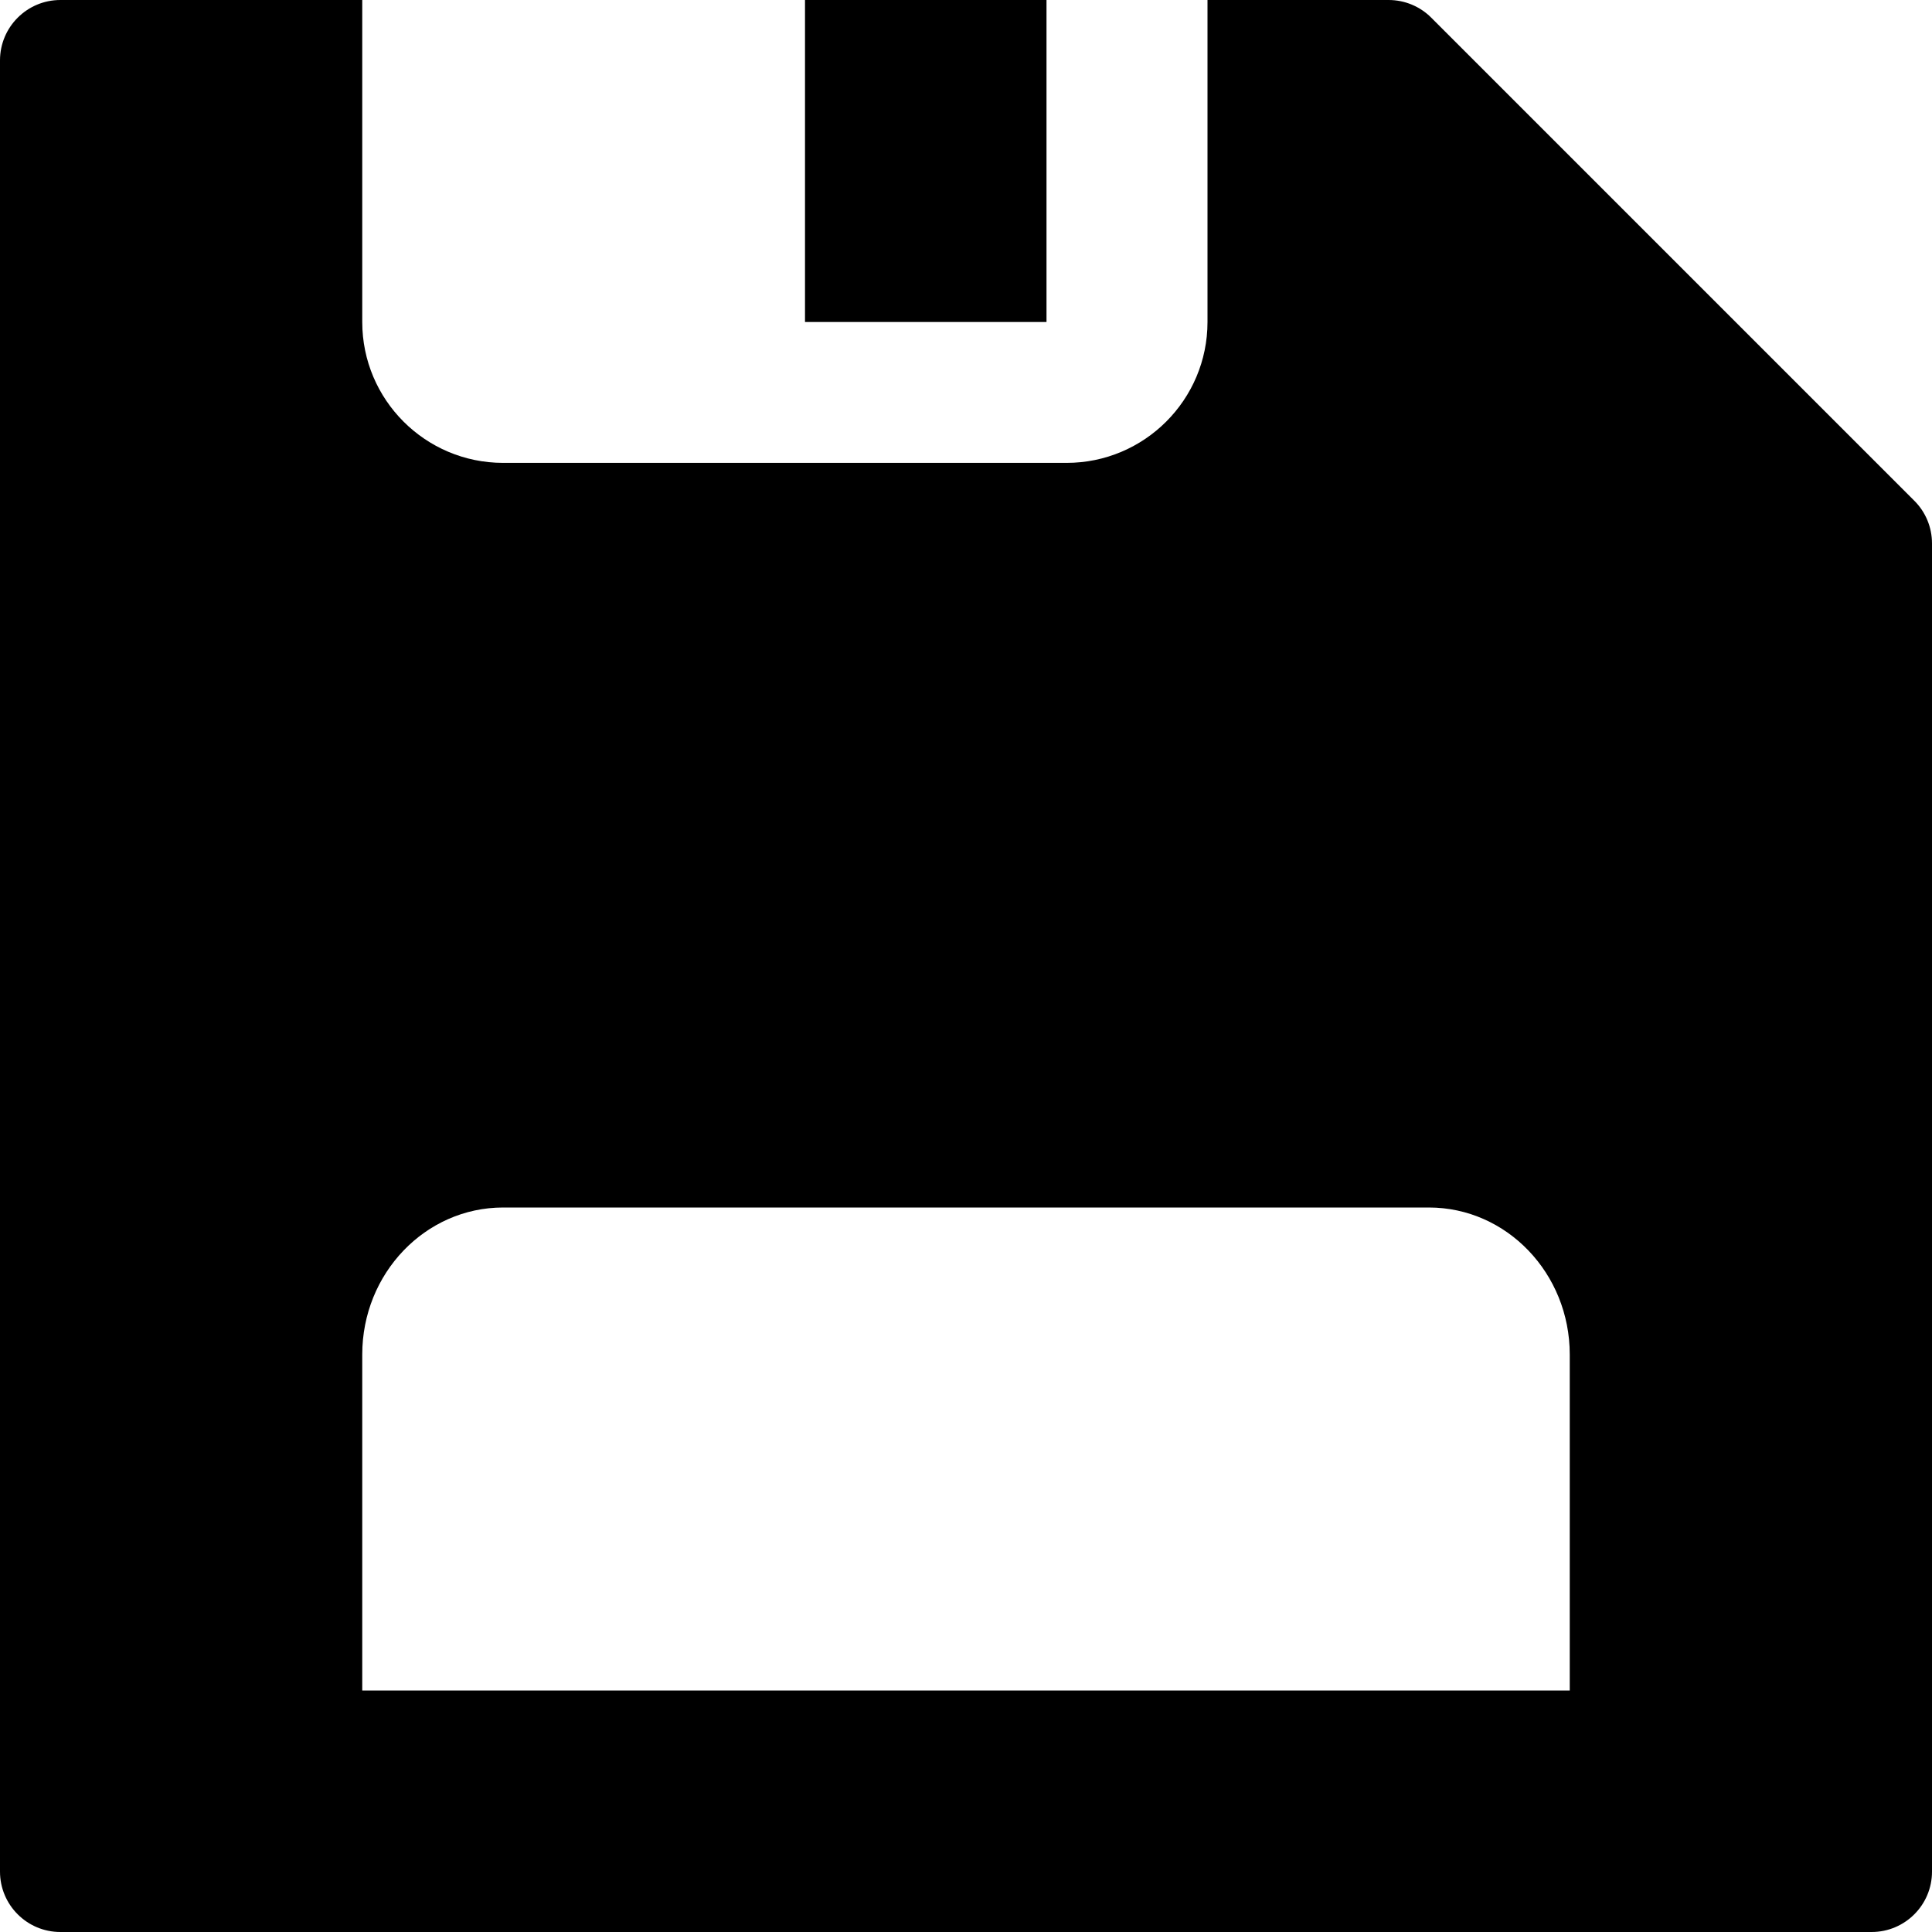 <svg xmlns="http://www.w3.org/2000/svg" viewBox="0 0 24 24"><g fill="currentColor" clip-path="url(#clip0_970_5589)"><path fill-rule="evenodd" d="M0 0.75C0 0.336 0.336 0 0.75 0H4.5V4C4.5 4.966 5.284 5.75 6.25 5.75H13.25C14.216 5.75 15 4.966 15 4V0H17.25C17.449 0 17.64 0.079 17.78 0.22L23.78 6.22C23.921 6.36 24 6.551 24 6.75V23.25C24 23.664 23.664 24 23.25 24H0.75C0.336 24 0 23.664 0 23.25V0.75ZM6.25 15C5.284 15 4.5 15.818 4.5 16.826V21H19.5V16.826C19.5 15.818 18.716 15 17.75 15H6.25Z" clip-rule="evenodd"/><path d="M10 0H13V4H10V0Z"/></g></svg>